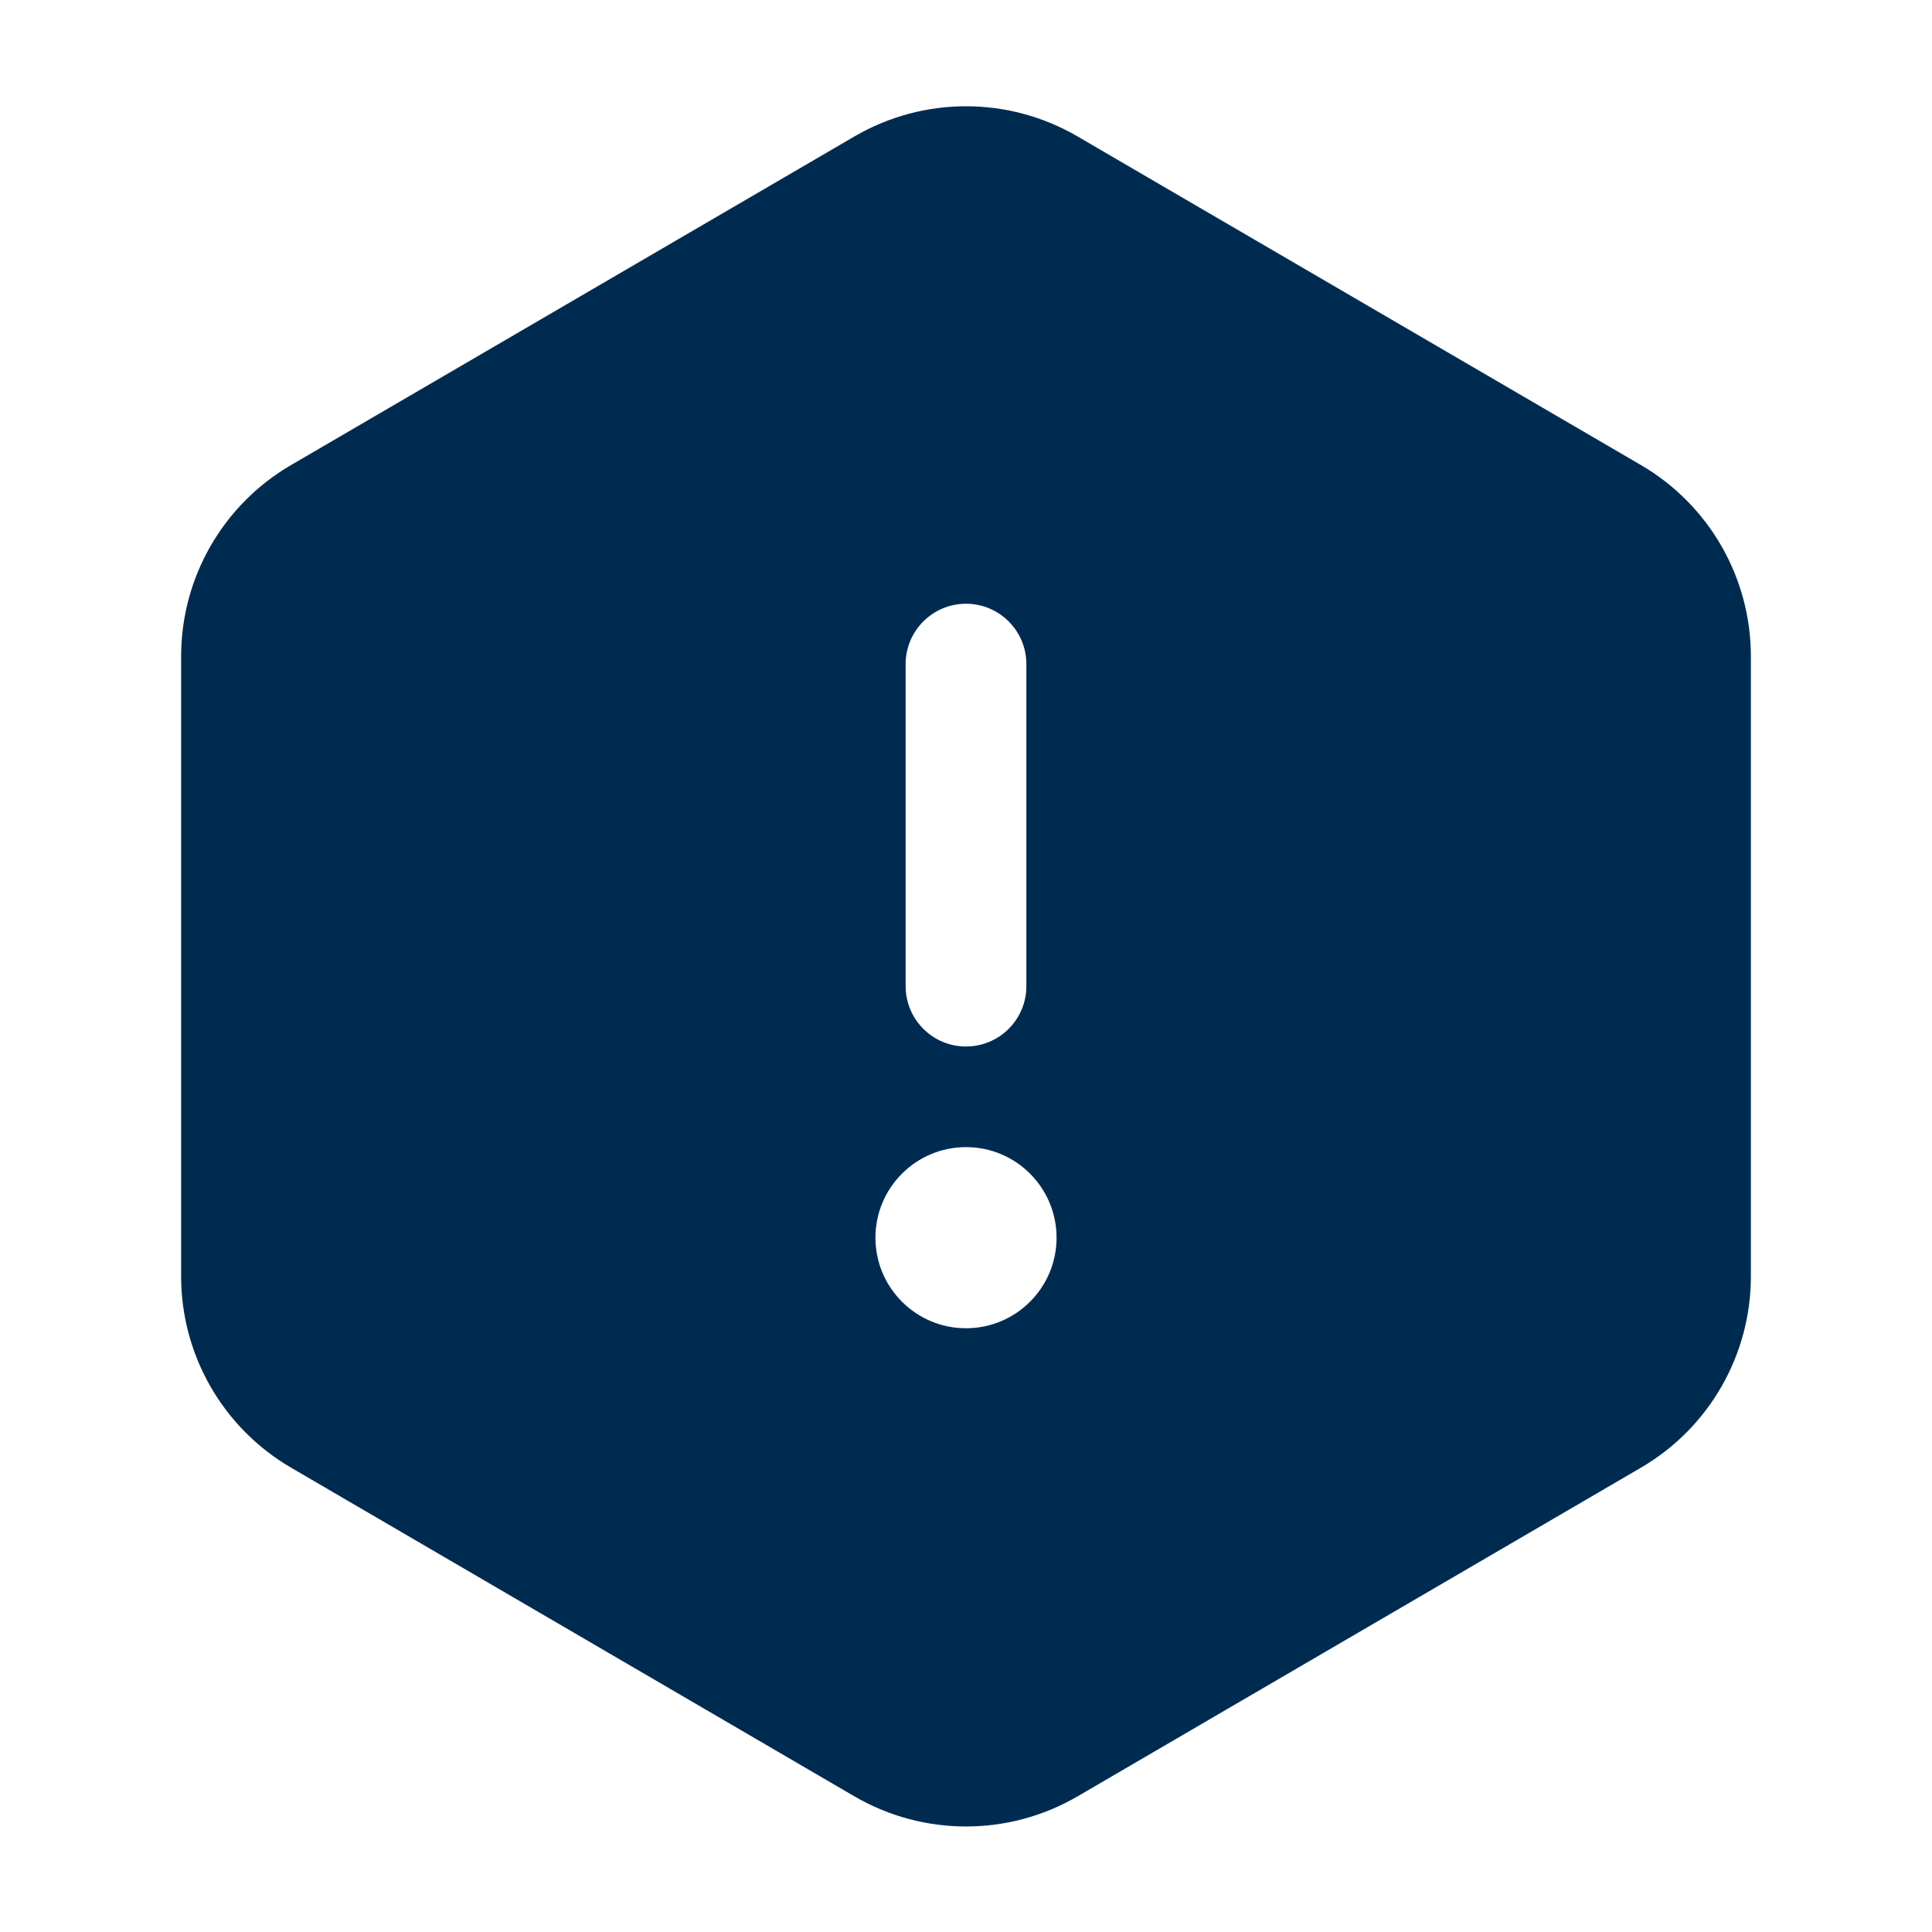 <svg width="24" height="24" viewBox="0 0 24 24" fill="none" xmlns="http://www.w3.org/2000/svg">
<path fill-rule="evenodd" clip-rule="evenodd" d="M10.614 1.695C11.471 1.195 12.529 1.195 13.386 1.695L20.386 5.778C21.23 6.271 21.75 7.175 21.75 8.153V15.856C21.75 16.834 21.23 17.738 20.386 18.231L13.386 22.315C12.529 22.814 11.471 22.814 10.614 22.315L3.614 18.231C2.77 17.738 2.25 16.834 2.25 15.856V8.153C2.25 7.175 2.769 6.271 3.614 5.778L10.614 1.695ZM12 7.5C12.414 7.5 12.75 7.836 12.75 8.25V12.25C12.75 12.664 12.414 13 12 13C11.586 13 11.25 12.664 11.25 12.25V8.25C11.25 7.836 11.586 7.5 12 7.5ZM13.125 15.375C13.125 15.996 12.621 16.5 12 16.5C11.379 16.5 10.875 15.996 10.875 15.375C10.875 14.754 11.379 14.25 12 14.25C12.621 14.25 13.125 14.754 13.125 15.375Z" fill="#002B51"/>
</svg>
